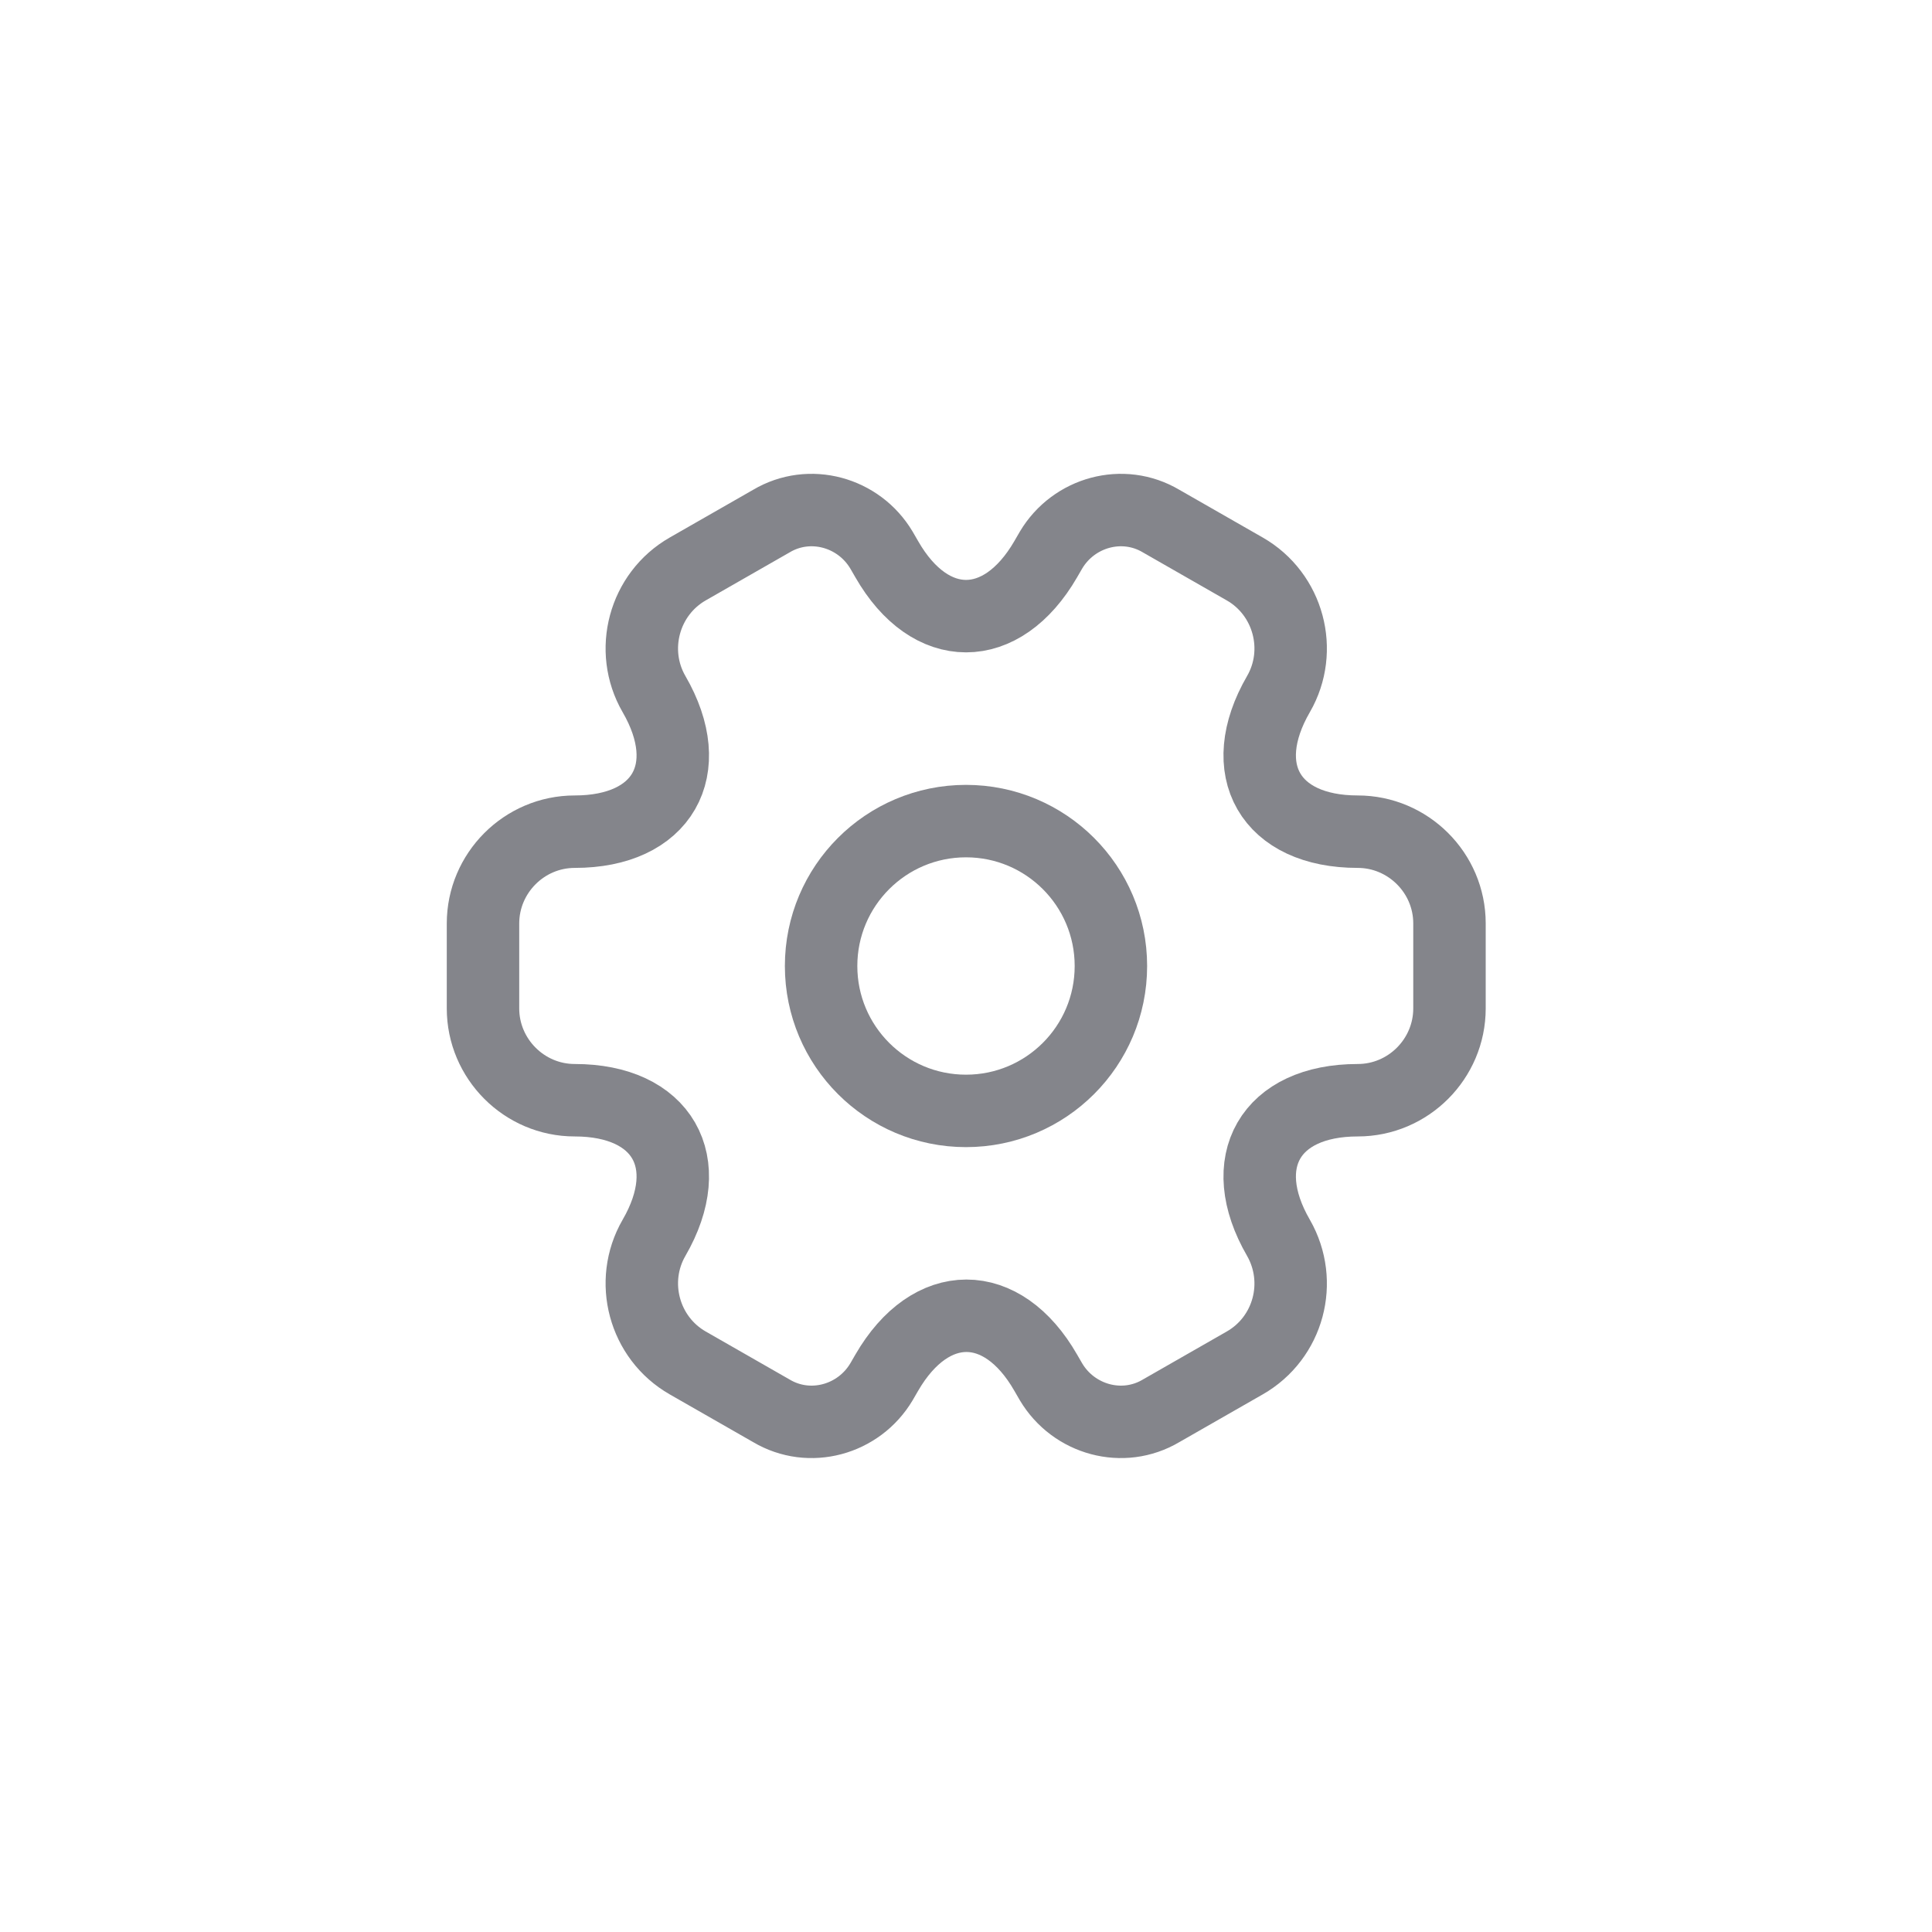<svg width="40" height="40" viewBox="0 0 40 40" fill="none" xmlns="http://www.w3.org/2000/svg">
<path d="M20 23C21.657 23 23 21.657 23 20C23 18.343 21.657 17 20 17C18.343 17 17 18.343 17 20C17 21.657 18.343 23 20 23Z" stroke="#84858B" stroke-width="1.5" stroke-miterlimit="10" stroke-linecap="round" stroke-linejoin="round"/>
<path d="M10 20.879V19.119C10 18.079 10.85 17.219 11.9 17.219C13.71 17.219 14.45 15.939 13.54 14.369C13.02 13.469 13.33 12.299 14.24 11.779L15.97 10.789C16.76 10.319 17.78 10.599 18.25 11.389L18.36 11.579C19.26 13.149 20.74 13.149 21.65 11.579L21.76 11.389C22.23 10.599 23.25 10.319 24.04 10.789L25.77 11.779C26.68 12.299 26.99 13.469 26.47 14.369C25.56 15.939 26.3 17.219 28.11 17.219C29.15 17.219 30.01 18.069 30.01 19.119V20.879C30.01 21.919 29.16 22.779 28.11 22.779C26.3 22.779 25.56 24.059 26.47 25.629C26.99 26.539 26.68 27.699 25.77 28.219L24.04 29.209C23.25 29.679 22.23 29.399 21.76 28.609L21.65 28.419C20.75 26.849 19.27 26.849 18.36 28.419L18.25 28.609C17.78 29.399 16.76 29.679 15.97 29.209L14.24 28.219C13.33 27.699 13.02 26.529 13.54 25.629C14.45 24.059 13.71 22.779 11.9 22.779C10.85 22.779 10 21.919 10 20.879Z" stroke="#84858B" stroke-width="1.5" stroke-miterlimit="10" stroke-linecap="round" stroke-linejoin="round"/>
</svg>
